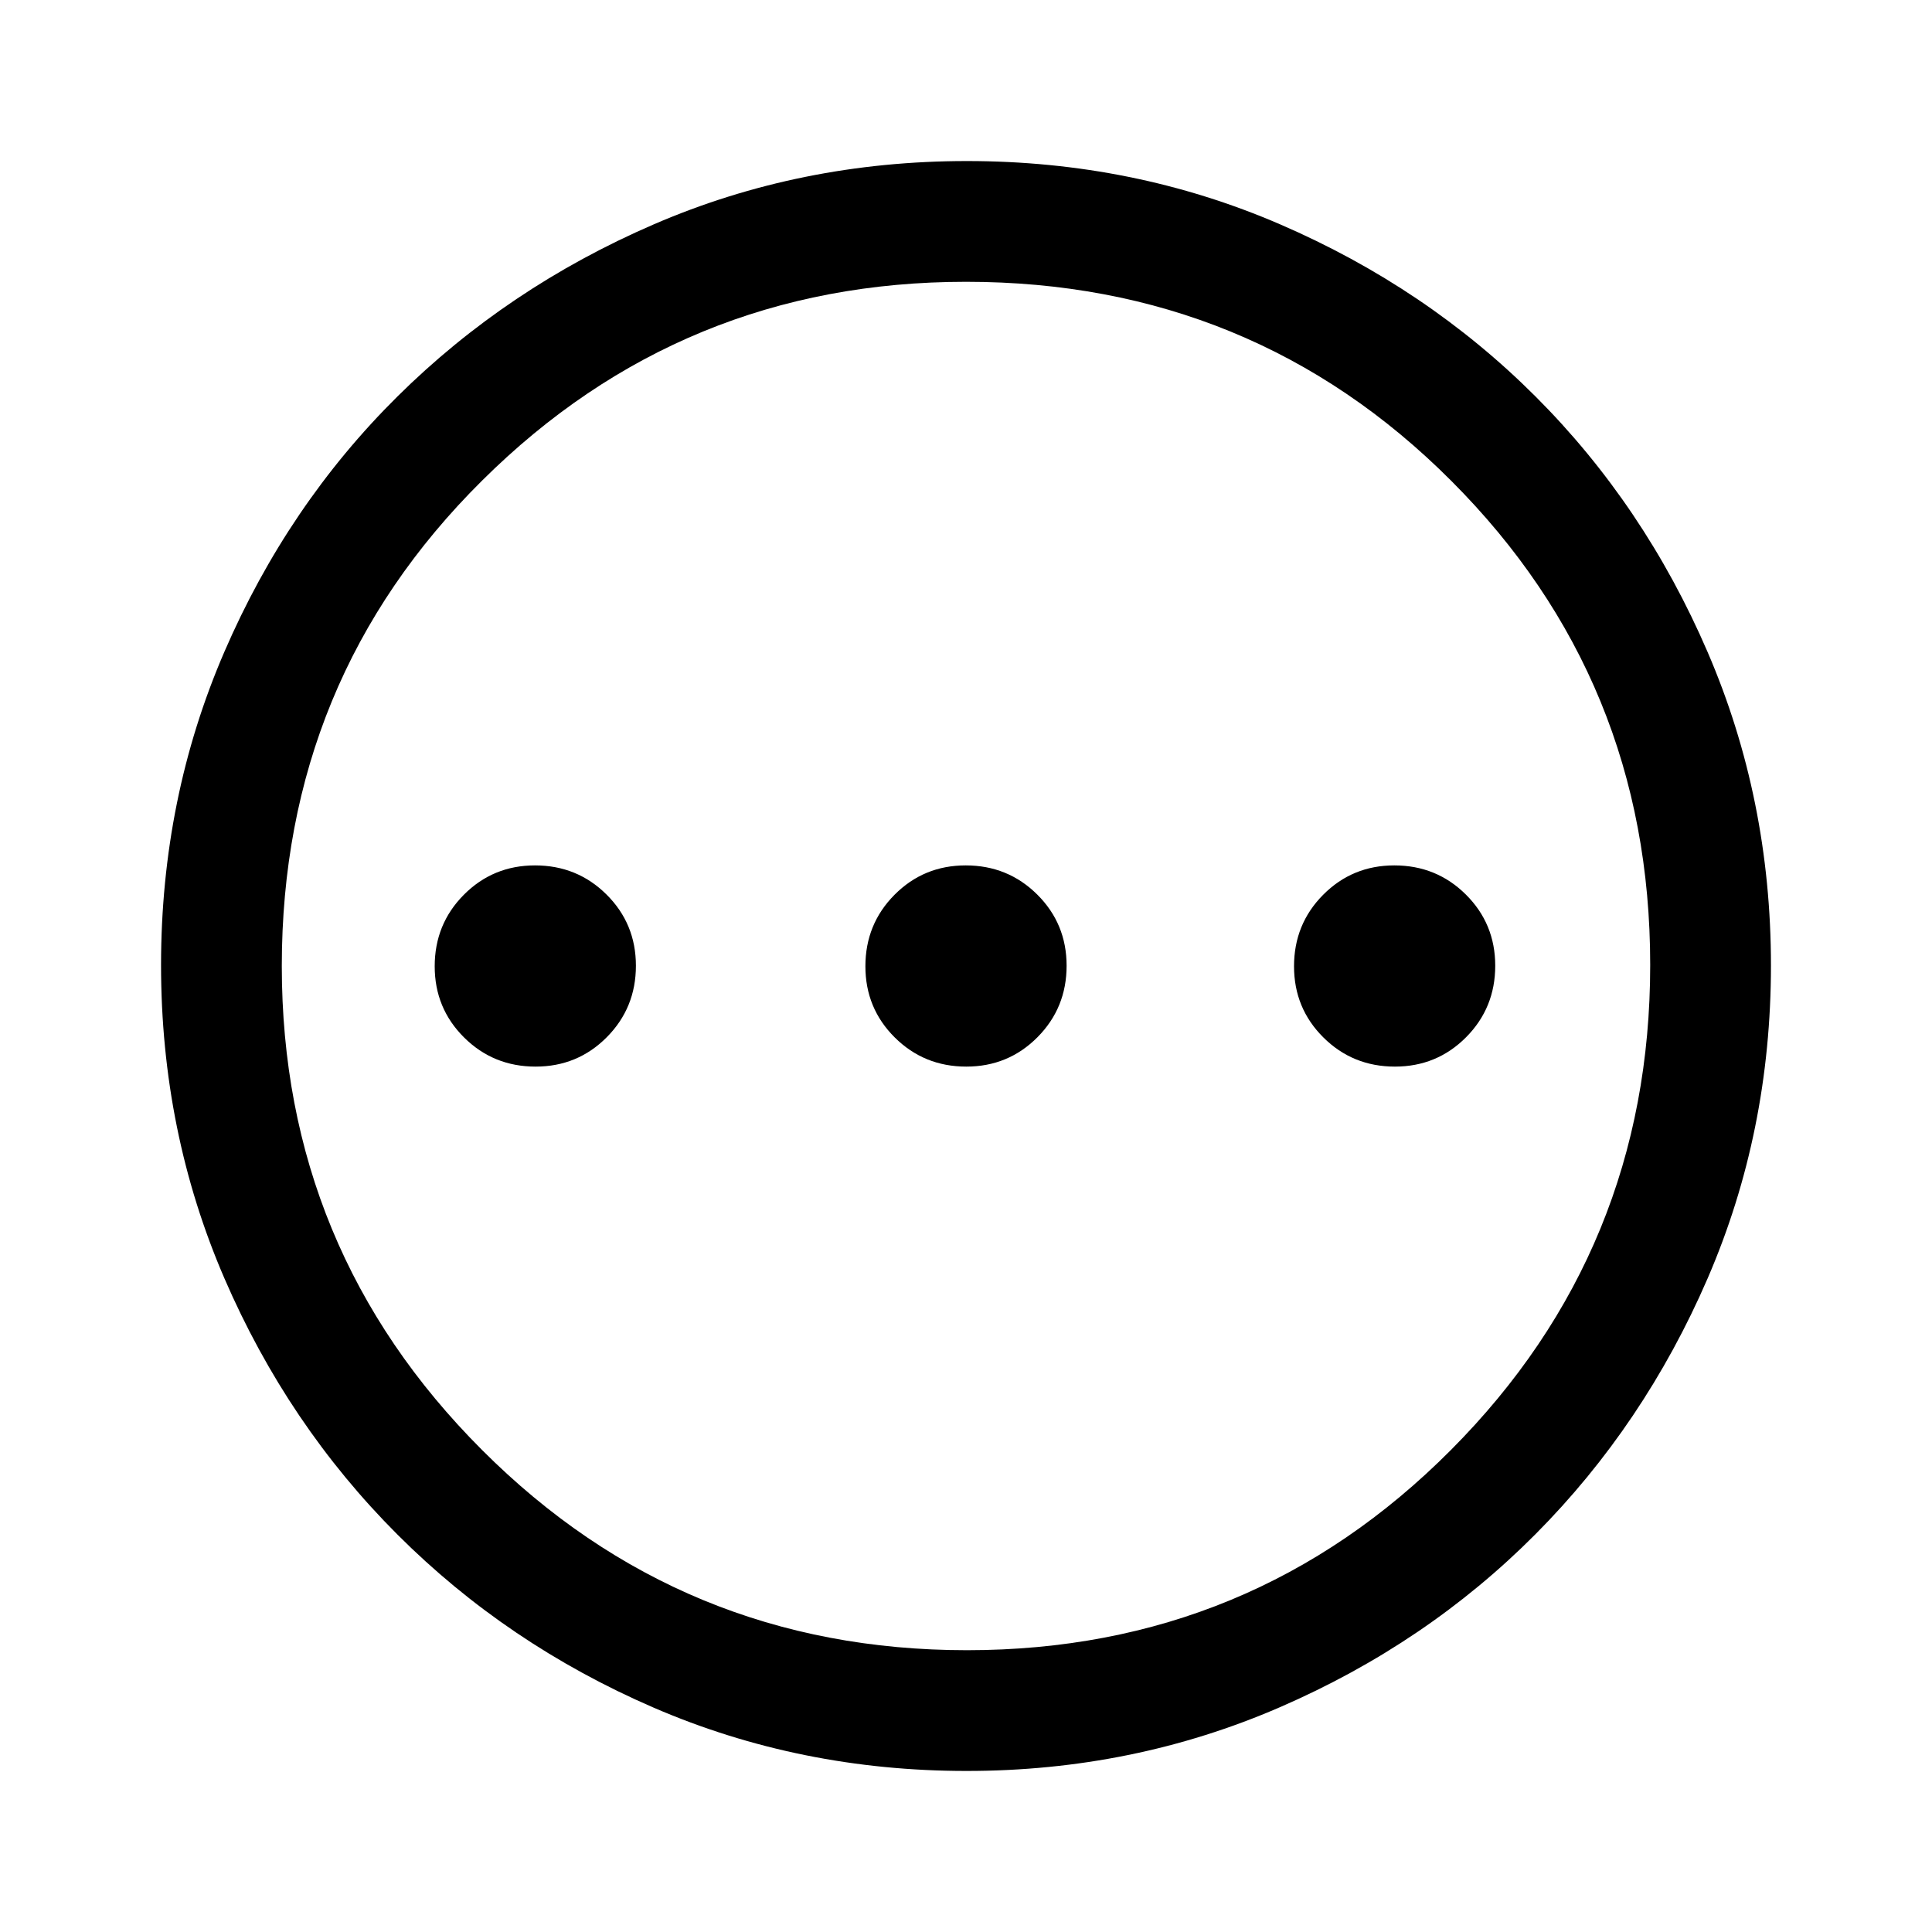 <svg xmlns="http://www.w3.org/2000/svg" fill="none" viewBox="0 0 14 14" id="Pending--Streamline-Rounded-Material" height="14" width="14"><desc>Pending Streamline Icon: https://streamlinehq.com</desc><path fill="#000000" d="M3.881 7.729c0.203 0 0.375 -0.071 0.516 -0.213 0.141 -0.142 0.211 -0.315 0.211 -0.518s-0.071 -0.375 -0.213 -0.516c-0.142 -0.141 -0.315 -0.211 -0.518 -0.211s-0.375 0.071 -0.516 0.213c-0.141 0.142 -0.211 0.315 -0.211 0.518s0.071 0.375 0.213 0.516c0.142 0.141 0.315 0.211 0.518 0.211Zm3.121 0c0.203 0 0.375 -0.071 0.516 -0.213 0.141 -0.142 0.211 -0.315 0.211 -0.518s-0.071 -0.375 -0.213 -0.516c-0.142 -0.141 -0.315 -0.211 -0.518 -0.211s-0.375 0.071 -0.516 0.213c-0.141 0.142 -0.211 0.315 -0.211 0.518s0.071 0.375 0.213 0.516c0.142 0.141 0.315 0.211 0.518 0.211Zm3.106 0c0.203 0 0.375 -0.071 0.516 -0.213 0.141 -0.142 0.211 -0.315 0.211 -0.518s-0.071 -0.375 -0.213 -0.516c-0.142 -0.141 -0.315 -0.211 -0.518 -0.211s-0.375 0.071 -0.516 0.213c-0.141 0.142 -0.211 0.315 -0.211 0.518s0.071 0.375 0.213 0.516c0.142 0.141 0.315 0.211 0.518 0.211ZM7.004 12.833c-0.804 0 -1.56 -0.153 -2.268 -0.459 -0.707 -0.306 -1.326 -0.724 -1.856 -1.254 -0.53 -0.53 -0.948 -1.149 -1.254 -1.857C1.32 8.555 1.167 7.798 1.167 6.993s0.153 -1.562 0.459 -2.27c0.306 -0.708 0.724 -1.325 1.254 -1.85 0.53 -0.525 1.149 -0.941 1.857 -1.247C5.445 1.32 6.202 1.167 7.007 1.167s1.562 0.153 2.27 0.459c0.708 0.306 1.325 0.722 1.85 1.247 0.525 0.525 0.941 1.142 1.247 1.852C12.68 5.435 12.833 6.192 12.833 6.996c0 0.804 -0.153 1.56 -0.459 2.268 -0.306 0.707 -0.722 1.325 -1.247 1.853 -0.525 0.528 -1.142 0.946 -1.852 1.254C8.565 12.679 7.808 12.833 7.004 12.833Zm0.003 -0.875c1.376 0 2.545 -0.484 3.507 -1.451 0.963 -0.967 1.444 -2.139 1.444 -3.515s-0.48 -2.545 -1.441 -3.507C9.557 2.523 8.384 2.042 7 2.042c-1.371 0 -2.54 0.48 -3.507 1.441C2.525 4.443 2.042 5.616 2.042 7c0 1.371 0.484 2.54 1.451 3.507C4.46 11.475 5.632 11.958 7.007 11.958Z" stroke-width="0.292"></path></svg>